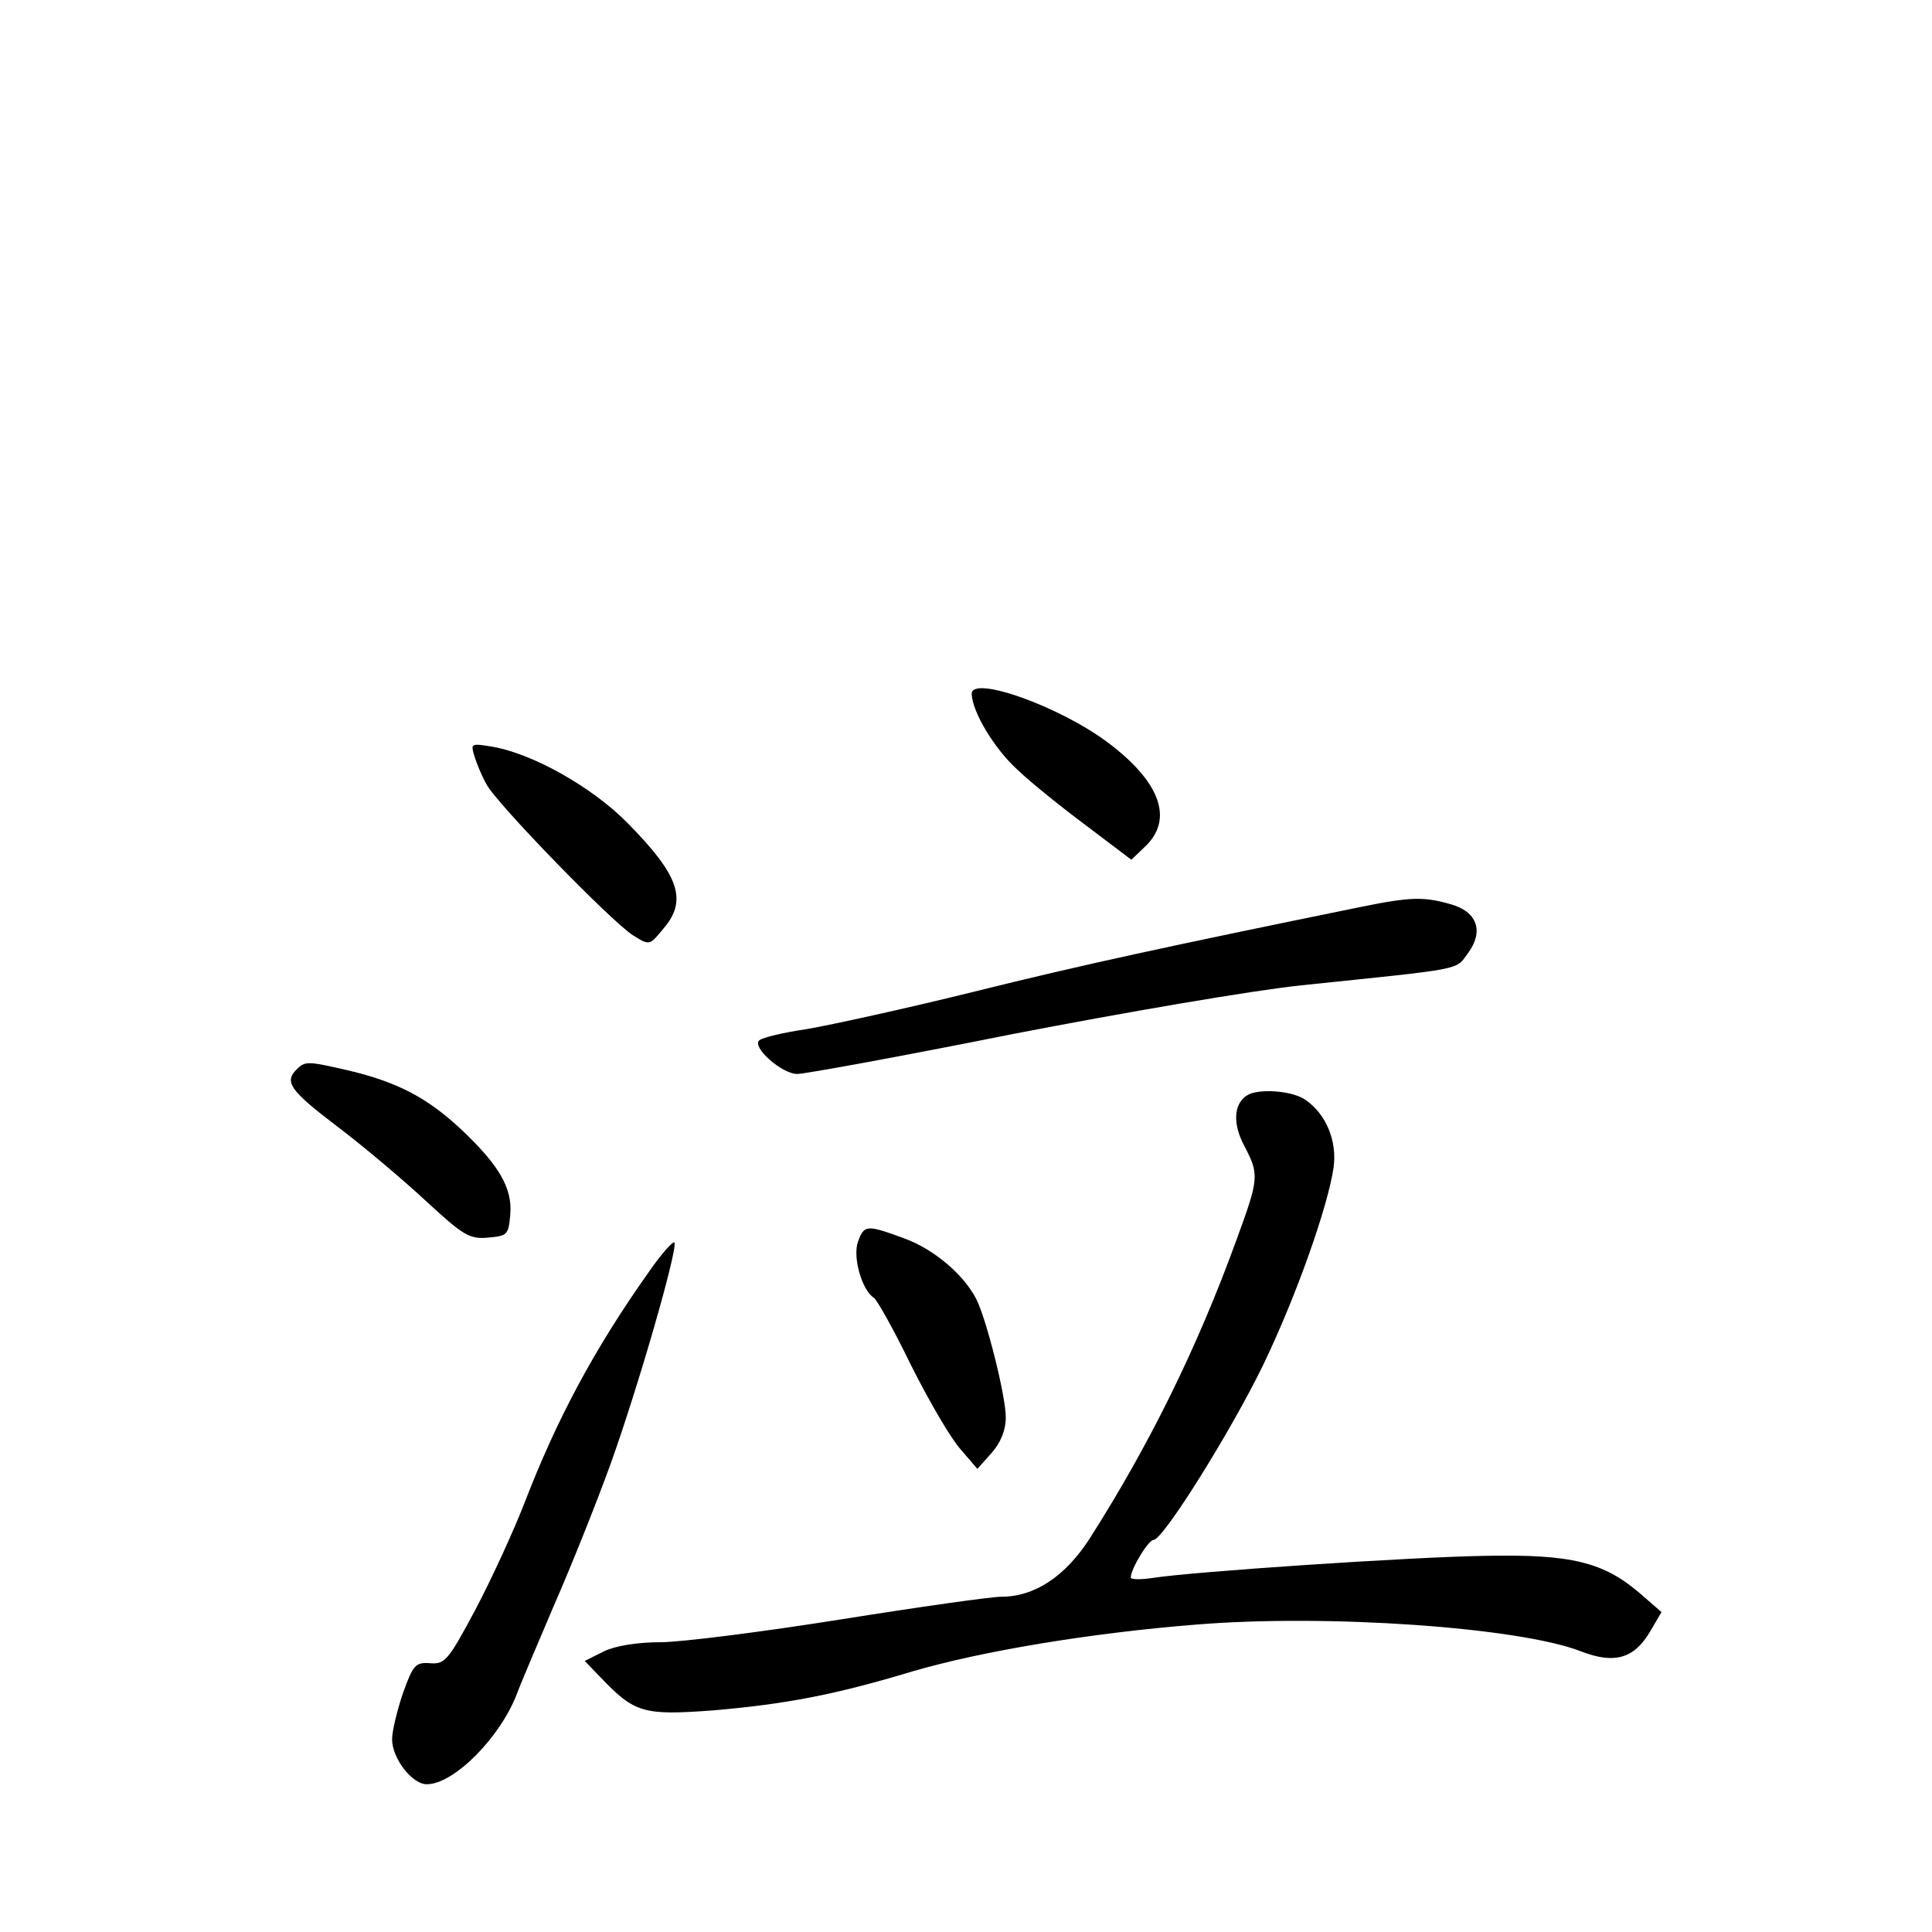 <?xml version="1.0" standalone="no"?>
<!DOCTYPE svg PUBLIC "-//W3C//DTD SVG 20010904//EN"
 "http://www.w3.org/TR/2001/REC-SVG-20010904/DTD/svg10.dtd">
<svg version="1.0" xmlns="http://www.w3.org/2000/svg"
 width="340pt" height="340pt" viewBox="0 0 340 340"
 preserveAspectRatio="xMidYMid meet">
<g transform="translate(0,340) scale(0.1,-0.1)"
fill="#000000" stroke="none">
<path d="M1710 2179 c1 -32 40 -97 81 -134 24 -23 79 -67 122 -99 l78 -59 24
23 c51 48 27 114 -65 183 -85 64 -240 119 -240 86z"/>
<path d="M835 2069 c4 -13 13 -35 21 -49 16 -32 220 -242 258 -266 29 -18 29
-18 52 10 45 51 30 95 -62 188 -62 63 -167 122 -238 134 -37 6 -38 6 -31 -17z"/>
<path d="M2395 1804 c-338 -69 -491 -102 -680 -149 -121 -30 -254 -59 -295
-66 -41 -6 -79 -15 -84 -20 -13 -12 40 -59 67 -59 13 0 183 31 378 70 196 38
423 77 509 86 288 30 271 26 293 56 29 39 17 74 -31 87 -46 13 -69 13 -157 -5z"/>
<path d="M522 1518 c-22 -22 -12 -37 71 -100 45 -34 115 -93 156 -131 66 -61
77 -68 110 -65 34 3 36 5 39 41 4 46 -20 87 -87 150 -59 55 -111 82 -193 102
-77 18 -81 18 -96 3z"/>
<path d="M2194 1472 c-23 -15 -25 -50 -4 -89 26 -50 26 -56 -14 -165 -69 -190
-154 -362 -258 -525 -43 -67 -97 -103 -156 -103 -18 0 -145 -18 -283 -40 -138
-22 -281 -40 -316 -40 -40 0 -79 -6 -100 -16 l-34 -17 28 -29 c60 -63 76 -67
198 -58 127 11 213 27 352 69 120 35 310 67 498 82 232 19 569 -5 677 -47 59
-23 94 -13 122 35 l20 34 -38 33 c-64 55 -121 69 -271 66 -132 -2 -519 -28
-587 -39 -21 -3 -38 -3 -38 1 0 15 31 66 40 66 17 0 138 194 194 310 58 121
113 277 123 346 6 46 -13 93 -49 118 -23 17 -85 21 -104 8z"/>
<path d="M1510 1215 c-10 -27 7 -86 28 -99 5 -3 35 -56 65 -118 31 -62 70
-129 87 -148 l30 -35 25 28 c16 18 25 40 25 63 0 37 -34 173 -52 208 -22 43
-74 87 -125 106 -68 25 -72 25 -83 -5z"/>
<path d="M1140 1159 c-94 -133 -160 -256 -217 -404 -19 -49 -58 -134 -86 -187
-48 -90 -54 -97 -80 -95 -26 2 -30 -3 -48 -53 -10 -30 -19 -66 -19 -81 0 -33
35 -79 61 -79 48 0 130 83 159 160 7 19 37 89 65 155 29 66 74 178 100 250 48
134 117 373 112 388 -1 5 -23 -19 -47 -54z"/>
</g>
</svg>
